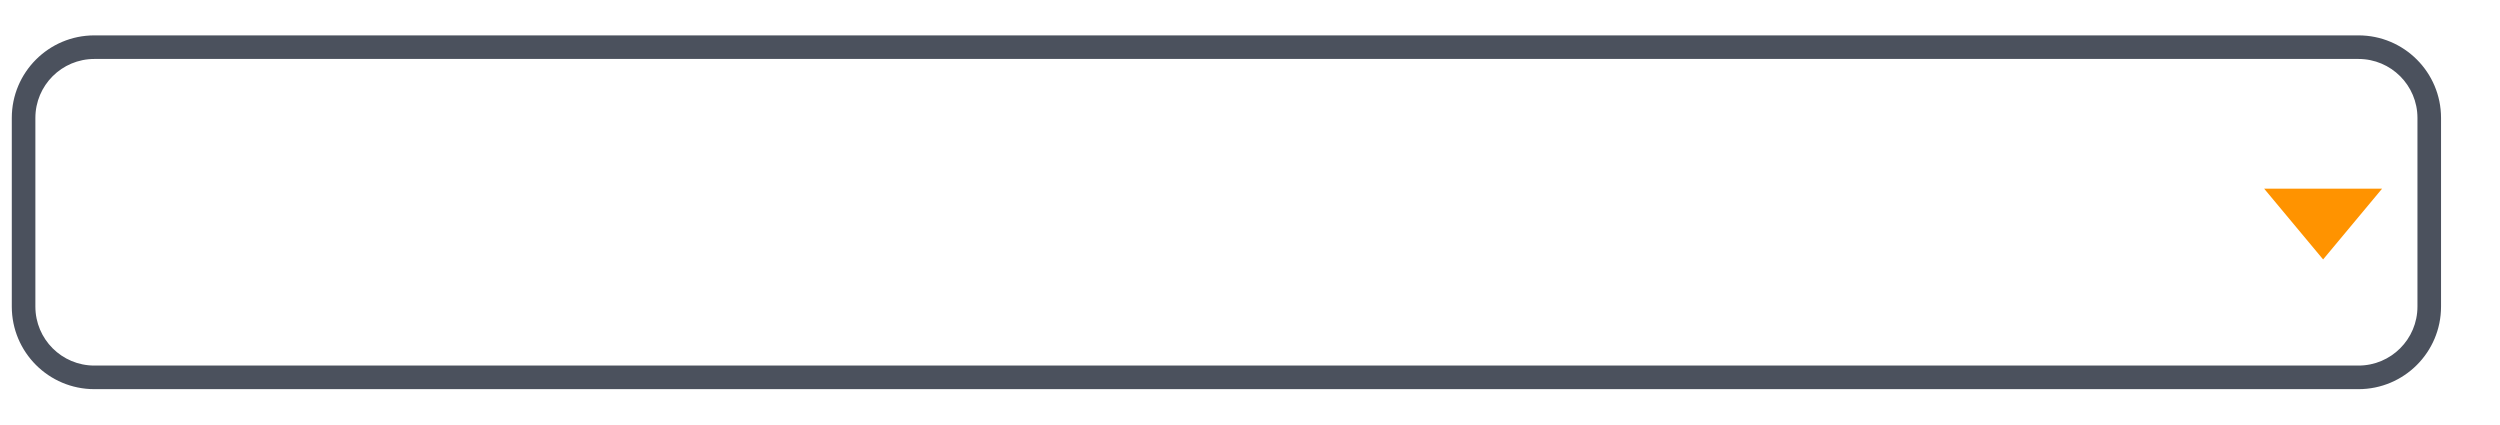 <svg width="106" height="18" viewBox="0 0 106 18" fill="none" xmlns="http://www.w3.org/2000/svg">
<path d="M4 2.5H100V1.5H4V2.5ZM102.5 5V13H103.5V5H102.5ZM100 15.5H4V16.5H100V15.5ZM1.5 13V5H0.5V13H1.5ZM4 15.5C2.619 15.5 1.5 14.381 1.5 13H0.5C0.5 14.933 2.067 16.5 4 16.5V15.5ZM102.5 13C102.5 14.381 101.381 15.5 100 15.5V16.5C101.933 16.5 103.5 14.933 103.5 13H102.5ZM100 2.5C101.381 2.5 102.5 3.619 102.5 5H103.5C103.5 3.067 101.933 1.5 100 1.5V2.5ZM4 1.5C2.067 1.5 0.5 3.067 0.5 5H1.5C1.5 3.619 2.619 2.5 4 2.5V1.5Z" fill="#4B515D"/>
<path d="M98.5 11L96 8L101 8L98.5 11Z" fill="#FF9300"/>
</svg>
